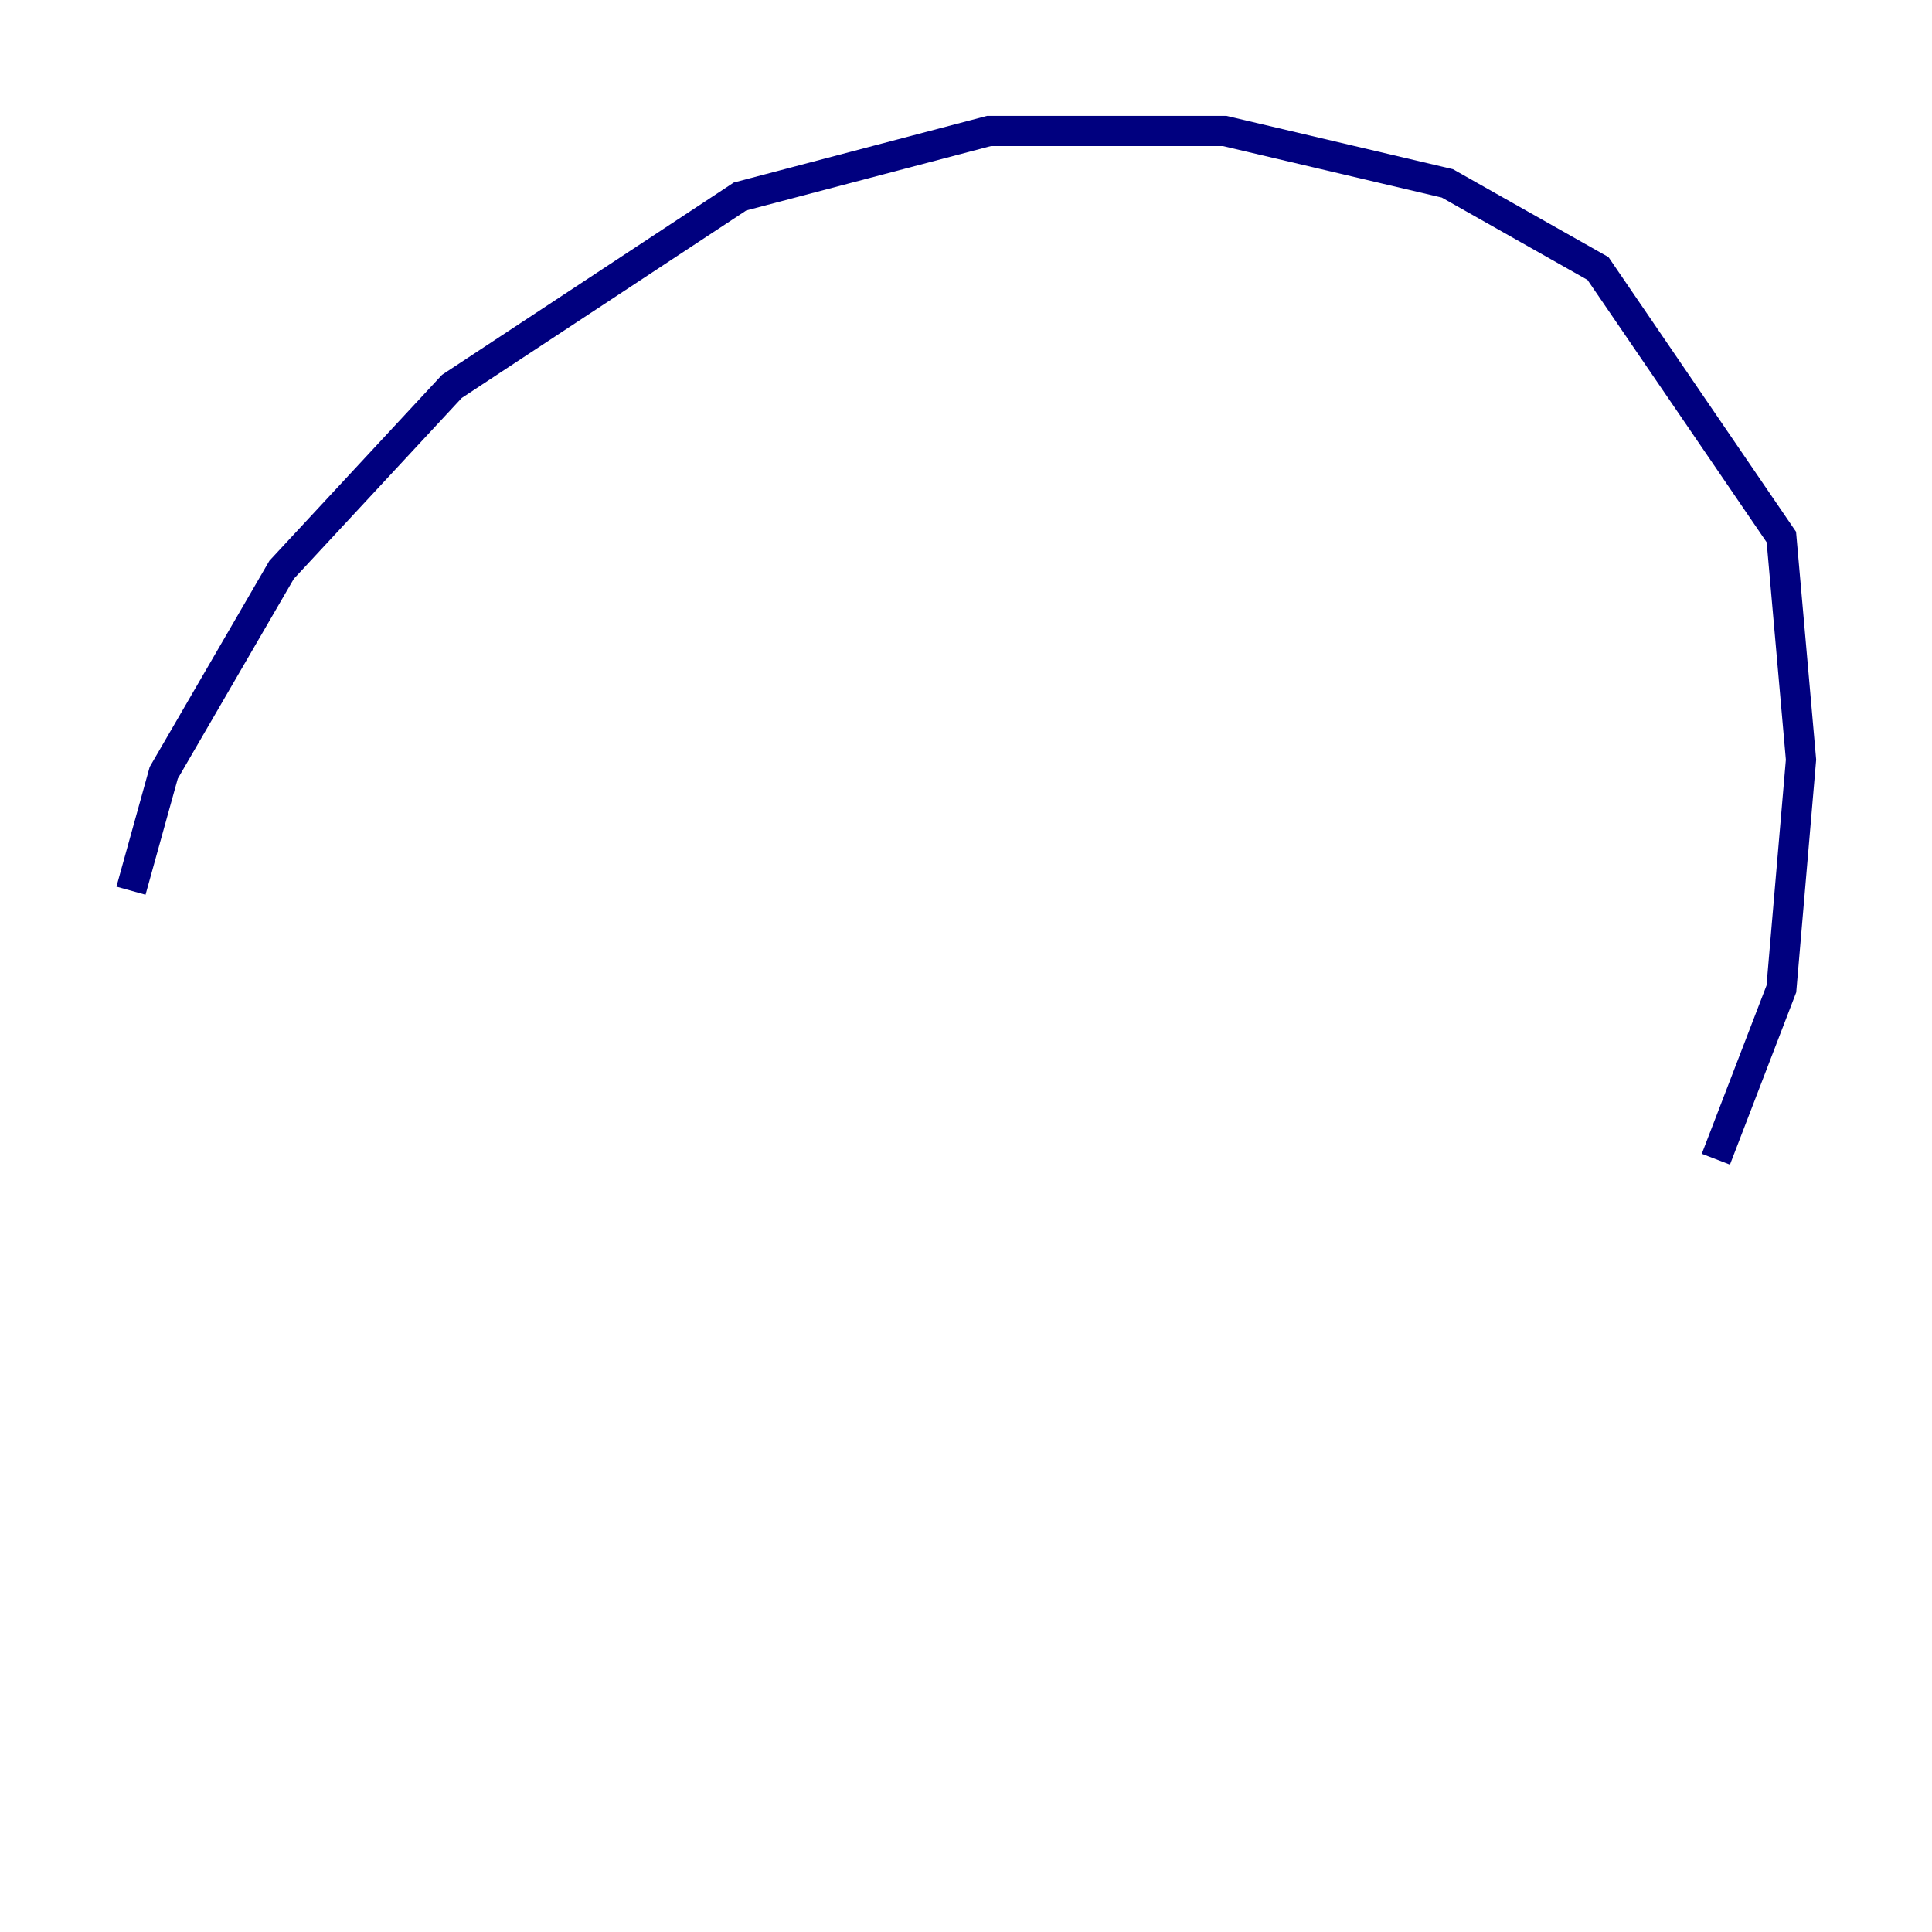 <?xml version="1.0" encoding="utf-8" ?>
<svg baseProfile="tiny" height="128" version="1.2" viewBox="0,0,128,128" width="128" xmlns="http://www.w3.org/2000/svg" xmlns:ev="http://www.w3.org/2001/xml-events" xmlns:xlink="http://www.w3.org/1999/xlink"><defs /><polyline fill="none" points="8.678,59.01 10.848,51.2 18.658,37.749 29.939,25.6 49.031,13.017 65.519,8.678 81.139,8.678 95.891,12.149 105.871,17.79 118.02,35.58 119.322,50.332 118.02,65.519 113.681,76.8" stroke="#00007f" stroke-width="2" /></svg>